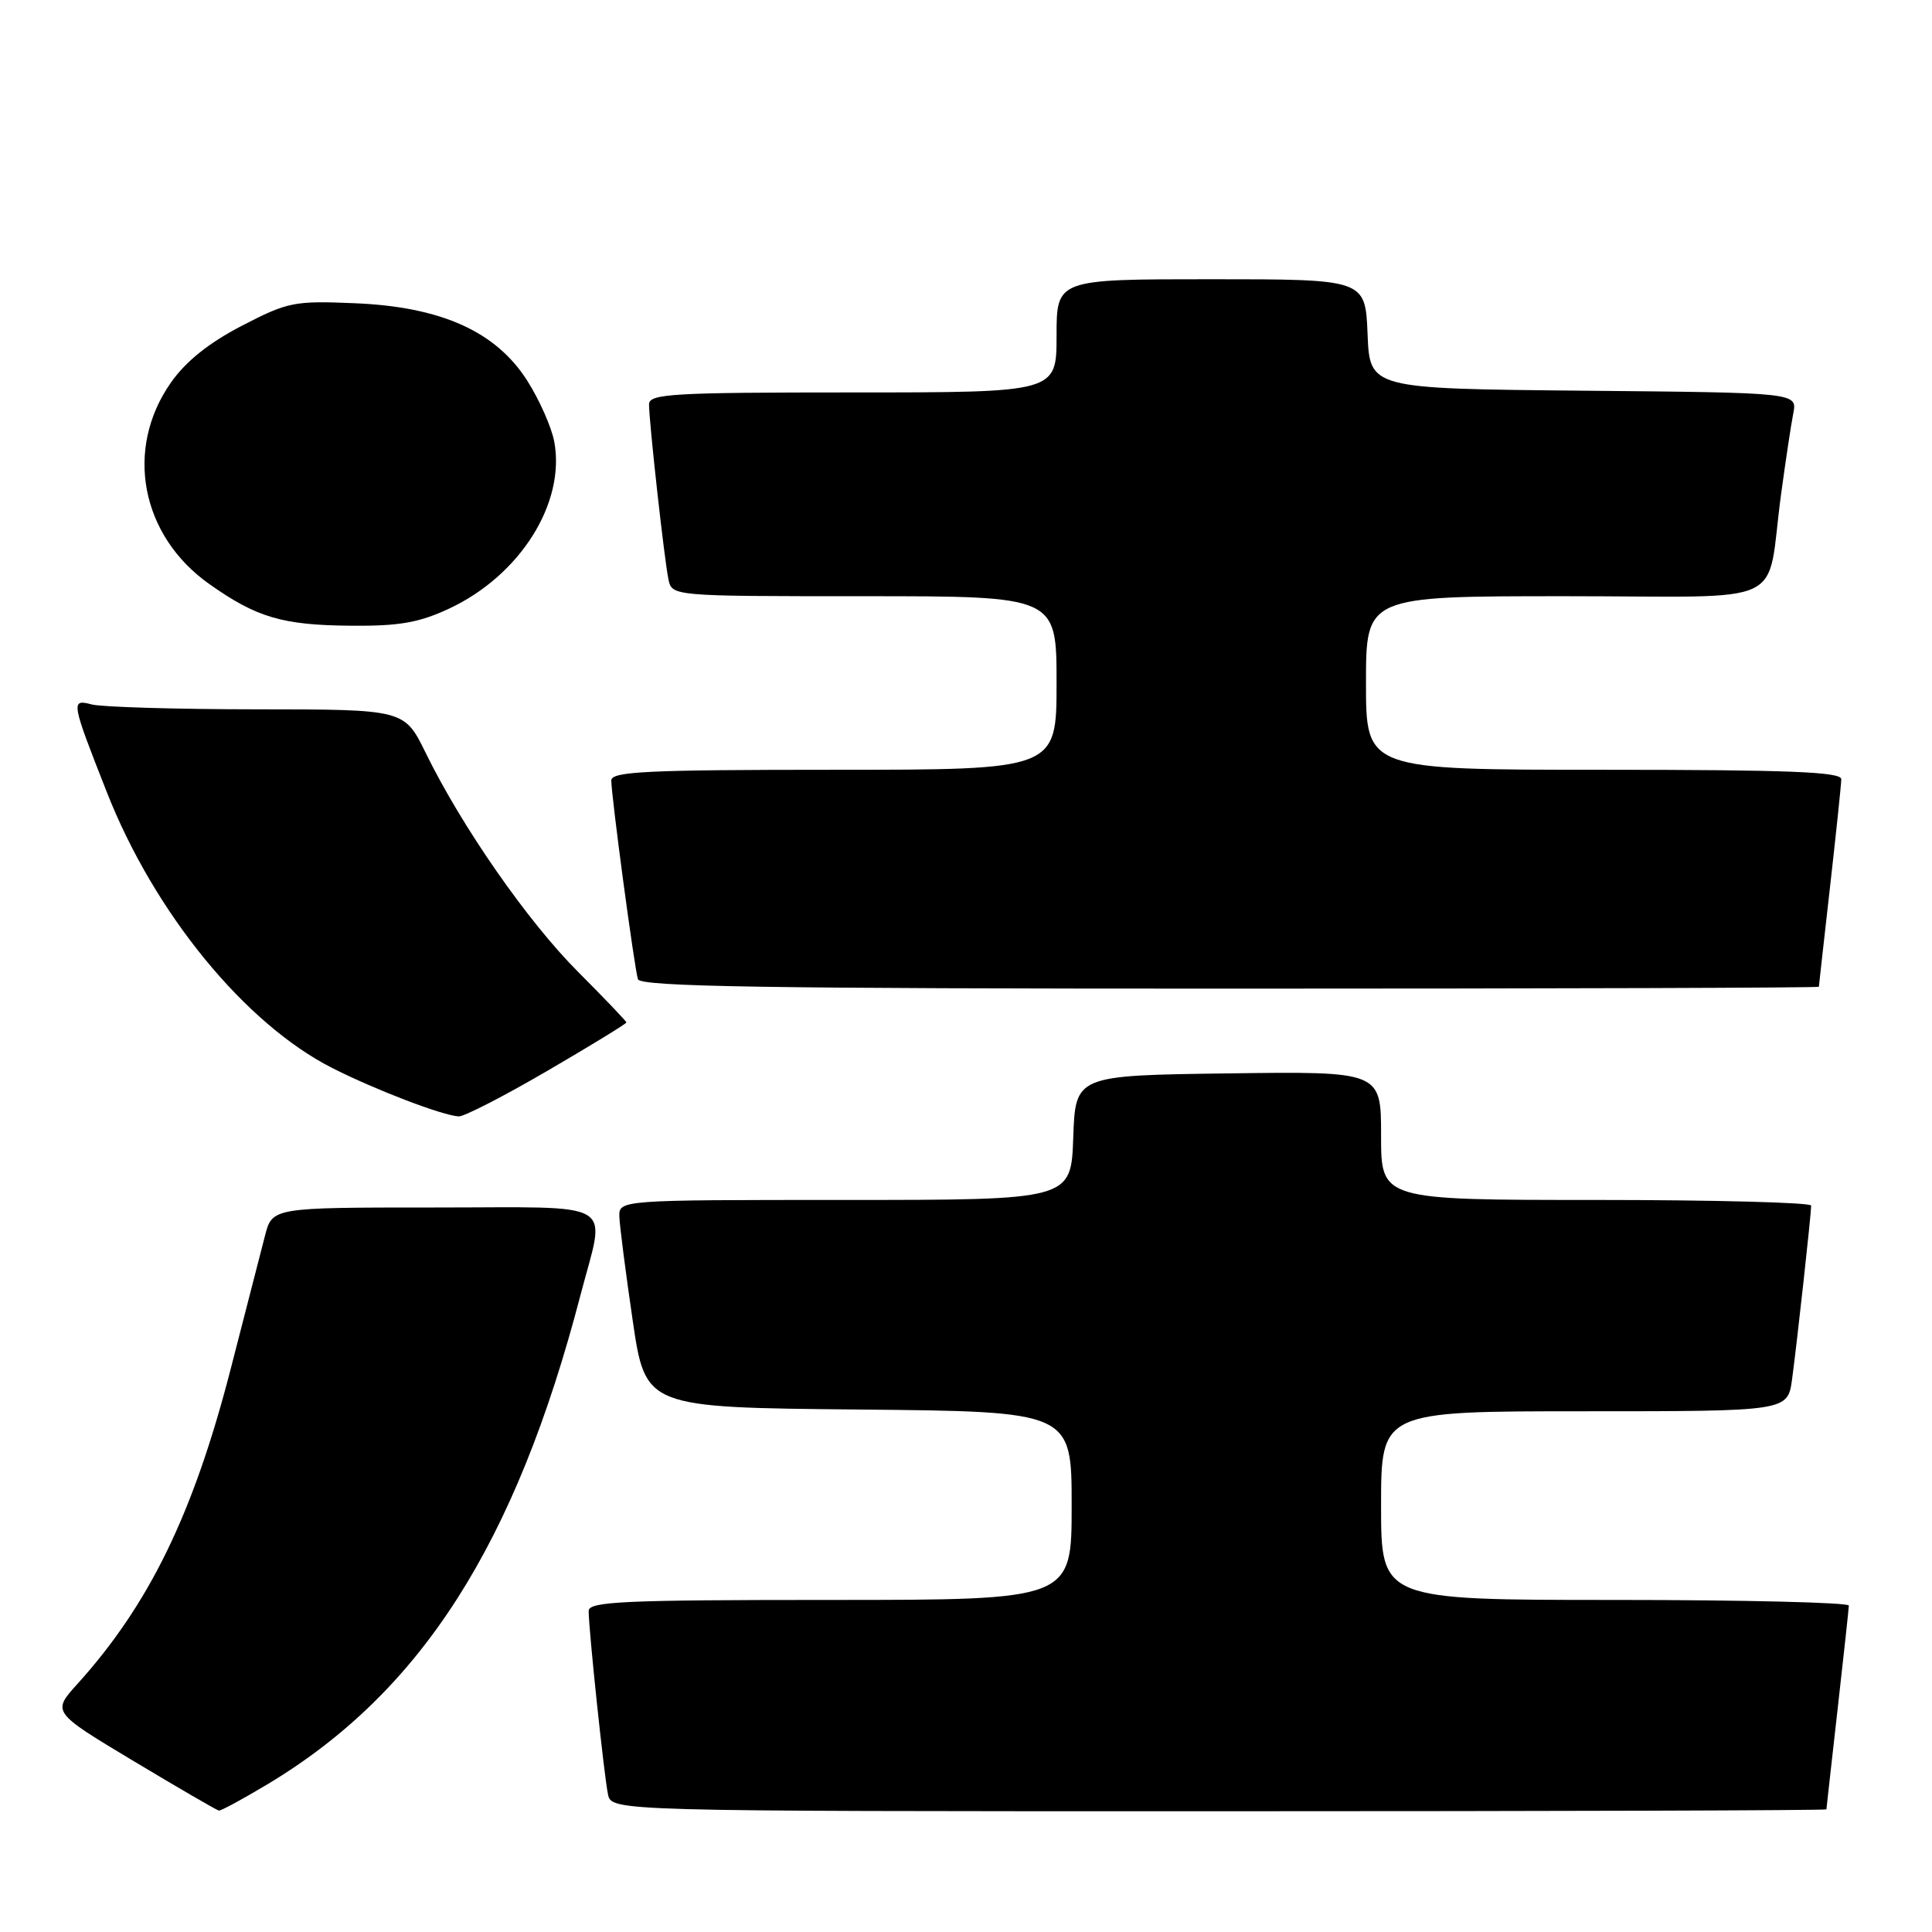 <?xml version="1.0" encoding="UTF-8" standalone="no"?>
<!DOCTYPE svg PUBLIC "-//W3C//DTD SVG 1.1//EN" "http://www.w3.org/Graphics/SVG/1.1/DTD/svg11.dtd" >
<svg xmlns="http://www.w3.org/2000/svg" xmlns:xlink="http://www.w3.org/1999/xlink" version="1.1" viewBox="0 0 256 256">
 <g >
 <path fill="currentColor"
d=" M 35.50 236.39 C 55.82 224.18 68.31 204.63 76.93 171.56 C 80.26 158.79 82.29 160.00 57.54 160.00 C 36.08 160.00 36.08 160.00 35.11 163.75 C 34.58 165.81 32.52 173.80 30.54 181.50 C 25.60 200.63 19.76 212.61 10.25 223.14 C 6.89 226.86 6.89 226.86 17.70 233.35 C 23.64 236.91 28.73 239.87 29.00 239.91 C 29.27 239.96 32.20 238.37 35.50 236.39 Z  M 242.01 239.75 C 242.02 239.61 242.68 233.65 243.49 226.50 C 244.30 219.35 244.97 213.16 244.98 212.75 C 244.99 212.34 231.05 212.00 214.00 212.00 C 183.00 212.00 183.00 212.00 183.00 199.50 C 183.00 187.00 183.00 187.00 209.94 187.00 C 236.88 187.00 236.88 187.00 237.46 182.75 C 238.09 178.13 239.98 160.97 239.99 159.75 C 240.00 159.34 227.18 159.00 211.50 159.00 C 183.00 159.00 183.00 159.00 183.00 150.48 C 183.00 141.96 183.00 141.96 162.75 142.23 C 142.50 142.50 142.50 142.50 142.21 150.75 C 141.92 159.00 141.92 159.00 111.96 159.00 C 82.00 159.00 82.00 159.00 82.07 161.25 C 82.12 162.49 82.91 168.68 83.84 175.00 C 85.53 186.50 85.53 186.50 113.76 186.77 C 142.00 187.03 142.00 187.03 142.00 199.52 C 142.00 212.00 142.00 212.00 110.00 212.00 C 82.60 212.00 78.00 212.21 78.00 213.46 C 78.00 215.92 80.05 235.36 80.56 237.75 C 81.04 240.00 81.04 240.00 161.52 240.00 C 205.78 240.00 242.00 239.89 242.01 239.75 Z  M 72.53 141.89 C 78.29 138.53 83.00 135.65 83.00 135.48 C 83.00 135.32 80.12 132.31 76.61 128.79 C 69.94 122.12 61.21 109.58 56.40 99.75 C 53.58 94.00 53.58 94.00 34.04 93.99 C 23.29 93.98 13.44 93.69 12.14 93.34 C 9.36 92.60 9.42 92.95 14.17 105.00 C 20.46 120.98 32.46 135.65 44.03 141.52 C 49.76 144.42 58.59 147.80 60.78 147.93 C 61.48 147.97 66.77 145.25 72.53 141.89 Z  M 241.01 130.75 C 241.02 130.61 241.68 124.65 242.49 117.50 C 243.30 110.35 243.97 103.94 243.98 103.25 C 244.00 102.28 237.04 102.00 212.50 102.00 C 181.00 102.00 181.00 102.00 181.00 90.50 C 181.00 79.00 181.00 79.00 207.42 79.00 C 237.67 79.00 233.93 80.76 236.00 65.50 C 236.60 61.10 237.32 56.27 237.62 54.77 C 238.15 52.03 238.15 52.03 209.83 51.77 C 181.50 51.50 181.50 51.50 181.21 44.25 C 180.91 37.00 180.91 37.00 160.46 37.00 C 140.00 37.00 140.00 37.00 140.00 44.50 C 140.00 52.00 140.00 52.00 113.00 52.00 C 89.06 52.00 86.00 52.18 86.00 53.58 C 86.00 55.90 88.02 74.12 88.57 76.75 C 89.04 79.00 89.04 79.00 114.52 79.00 C 140.00 79.00 140.00 79.00 140.00 90.50 C 140.00 102.00 140.00 102.00 110.50 102.00 C 85.76 102.00 81.00 102.23 81.00 103.41 C 81.00 105.49 84.06 128.29 84.53 129.75 C 84.85 130.74 101.43 131.00 162.97 131.00 C 205.89 131.00 241.00 130.89 241.01 130.75 Z  M 59.50 80.65 C 68.92 76.25 74.96 66.65 73.44 58.51 C 73.08 56.61 71.48 52.99 69.88 50.47 C 65.73 43.92 58.46 40.65 47.00 40.18 C 38.98 39.84 38.14 40.01 32.04 43.17 C 27.68 45.43 24.63 47.87 22.65 50.69 C 16.47 59.49 18.65 70.96 27.72 77.38 C 34.01 81.83 37.44 82.84 46.50 82.91 C 52.88 82.97 55.51 82.51 59.50 80.65 Z "/>
</g>
</svg>